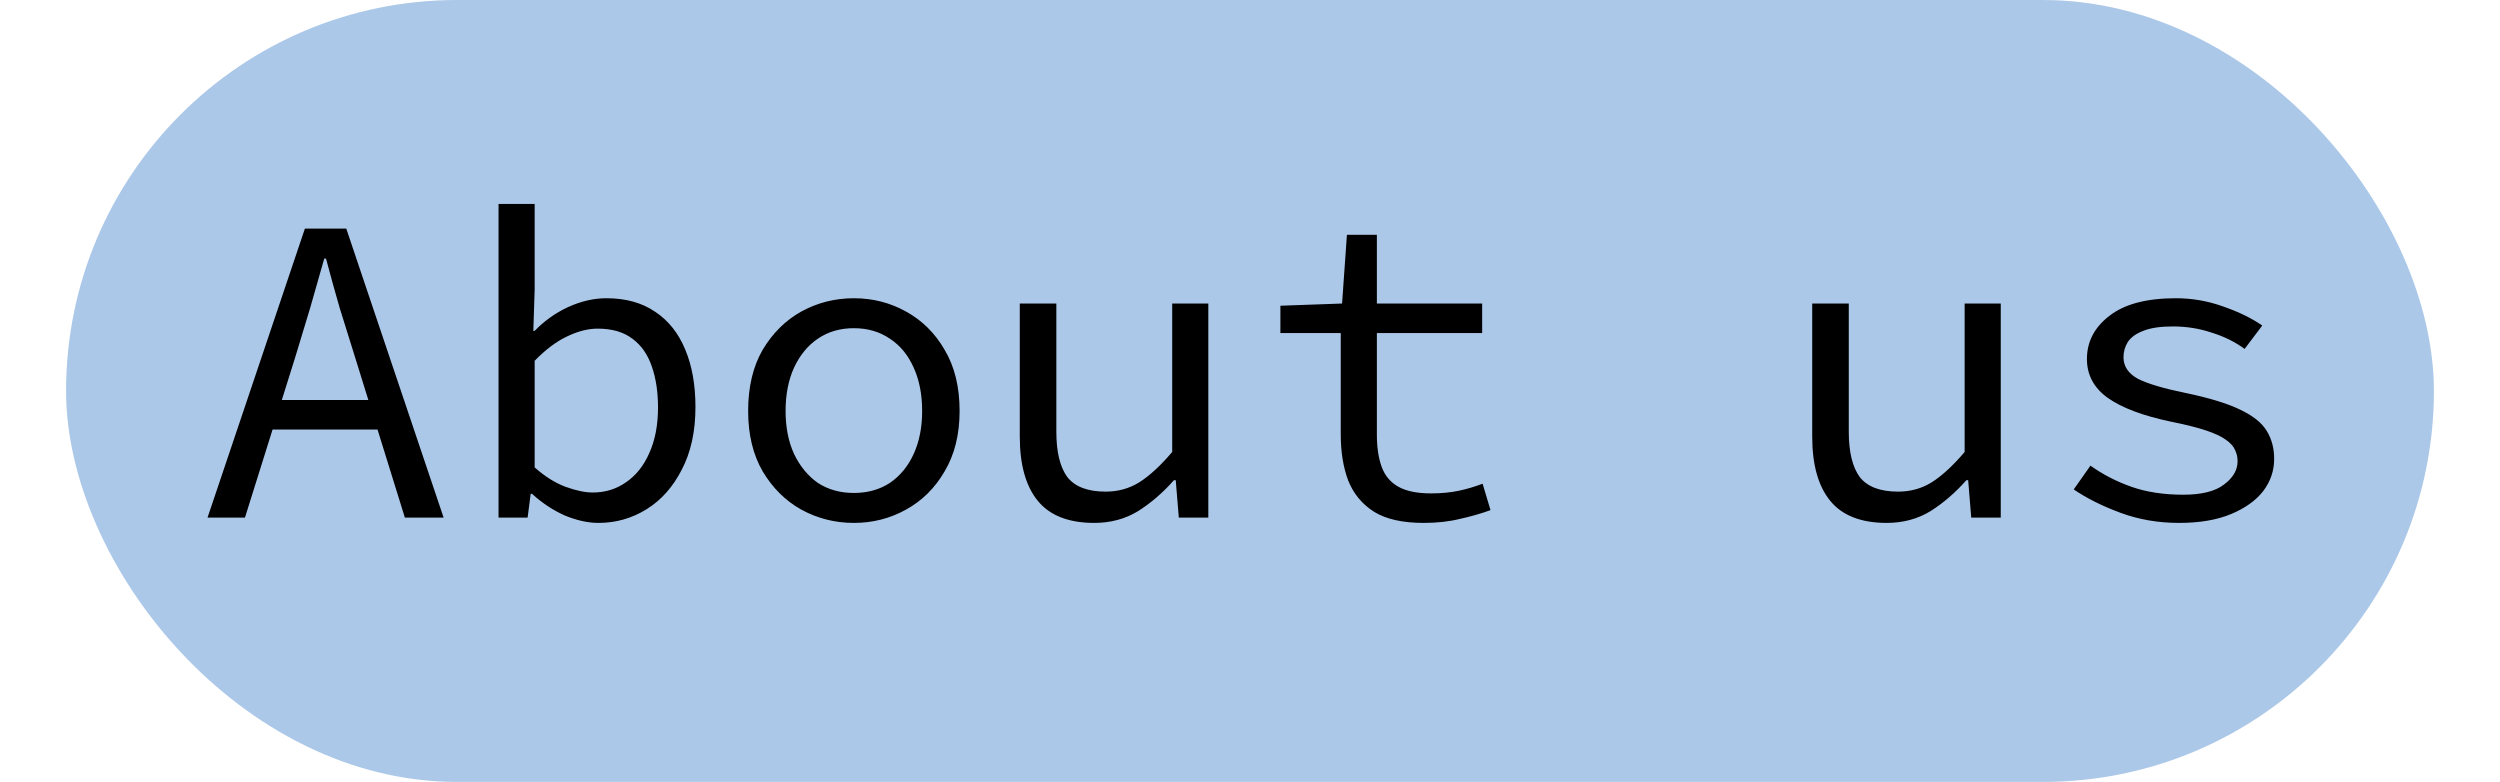 <svg width="227" height="71" viewBox="0 0 227 71" fill="none" xmlns="http://www.w3.org/2000/svg">
<rect x="6" width="215" height="71" rx="35.5" fill="#ACC8E8"/>
<path d="M18.843 47L27.683 20.76H31.442L40.282 47H36.763L32.203 32.32C31.749 30.853 31.296 29.4 30.843 27.96C30.416 26.493 30.003 25 29.602 23.48H29.442C29.016 25 28.589 26.493 28.163 27.96C27.736 29.4 27.296 30.853 26.843 32.32L22.242 47H18.843ZM23.483 39V36.32H35.523V39H23.483ZM54.347 47.48C53.387 47.48 52.36 47.253 51.267 46.8C50.2 46.32 49.214 45.667 48.307 44.84H48.187L47.907 47H45.267V18.52H48.547V26.28L48.427 30.04H48.547C49.427 29.133 50.44 28.413 51.587 27.88C52.76 27.347 53.92 27.08 55.067 27.08C56.827 27.08 58.307 27.493 59.507 28.32C60.707 29.12 61.614 30.267 62.227 31.76C62.84 33.227 63.147 34.96 63.147 36.96C63.147 39.173 62.733 41.067 61.907 42.64C61.107 44.213 60.04 45.413 58.707 46.24C57.373 47.067 55.92 47.48 54.347 47.48ZM53.827 44.72C54.947 44.72 55.947 44.413 56.827 43.8C57.733 43.187 58.44 42.307 58.947 41.16C59.48 39.987 59.747 38.6 59.747 37C59.747 35.587 59.56 34.347 59.187 33.28C58.813 32.187 58.227 31.347 57.427 30.76C56.627 30.147 55.574 29.84 54.267 29.84C53.387 29.84 52.453 30.08 51.467 30.56C50.507 31.013 49.533 31.747 48.547 32.76V42.44C49.48 43.267 50.413 43.853 51.347 44.2C52.307 44.547 53.133 44.72 53.827 44.72ZM77.531 47.48C75.825 47.48 74.238 47.08 72.771 46.28C71.331 45.48 70.158 44.32 69.251 42.8C68.371 41.28 67.931 39.453 67.931 37.32C67.931 35.133 68.371 33.28 69.251 31.76C70.158 30.24 71.331 29.08 72.771 28.28C74.238 27.48 75.825 27.08 77.531 27.08C79.238 27.08 80.811 27.48 82.251 28.28C83.718 29.08 84.891 30.24 85.771 31.76C86.678 33.28 87.131 35.133 87.131 37.32C87.131 39.453 86.678 41.28 85.771 42.8C84.891 44.32 83.718 45.48 82.251 46.28C80.811 47.08 79.238 47.48 77.531 47.48ZM77.531 44.76C78.785 44.76 79.878 44.453 80.811 43.84C81.745 43.2 82.465 42.32 82.971 41.2C83.478 40.08 83.731 38.787 83.731 37.32C83.731 35.827 83.478 34.52 82.971 33.4C82.465 32.253 81.745 31.373 80.811 30.76C79.878 30.12 78.785 29.8 77.531 29.8C76.278 29.8 75.185 30.12 74.251 30.76C73.345 31.373 72.625 32.253 72.091 33.4C71.585 34.52 71.331 35.827 71.331 37.32C71.331 38.787 71.585 40.08 72.091 41.2C72.625 42.32 73.345 43.2 74.251 43.84C75.185 44.453 76.278 44.76 77.531 44.76ZM99.356 47.48C97.036 47.48 95.329 46.813 94.236 45.48C93.142 44.147 92.596 42.2 92.596 39.64V27.56H95.916V39.2C95.916 41.04 96.249 42.413 96.916 43.32C97.609 44.2 98.769 44.64 100.396 44.64C101.516 44.64 102.529 44.36 103.436 43.8C104.369 43.213 105.369 42.293 106.436 41.04V27.56H109.716V47H107.036L106.756 43.6H106.596C105.609 44.72 104.529 45.653 103.356 46.4C102.182 47.12 100.849 47.48 99.356 47.48ZM129.26 47.48C127.367 47.48 125.873 47.147 124.78 46.48C123.687 45.787 122.9 44.84 122.42 43.64C121.967 42.44 121.74 41.04 121.74 39.44V30.24H116.26V27.76L121.86 27.56L122.3 21.32H125.02V27.56H134.58V30.24H125.02V39.48C125.02 40.627 125.167 41.6 125.46 42.4C125.753 43.2 126.26 43.8 126.98 44.2C127.7 44.6 128.687 44.8 129.94 44.8C130.873 44.8 131.713 44.72 132.46 44.56C133.207 44.4 133.927 44.187 134.62 43.92L135.34 46.32C134.46 46.64 133.527 46.907 132.54 47.12C131.58 47.36 130.487 47.48 129.26 47.48ZM171.309 47.48C168.989 47.48 167.282 46.813 166.189 45.48C165.095 44.147 164.549 42.2 164.549 39.64V27.56H167.869V39.2C167.869 41.04 168.202 42.413 168.869 43.32C169.562 44.2 170.722 44.64 172.349 44.64C173.469 44.64 174.482 44.36 175.389 43.8C176.322 43.213 177.322 42.293 178.389 41.04V27.56H181.669V47H178.989L178.709 43.6H178.549C177.562 44.72 176.482 45.653 175.309 46.4C174.135 47.12 172.802 47.48 171.309 47.48ZM197.853 47.48C195.96 47.48 194.186 47.173 192.533 46.56C190.88 45.947 189.466 45.24 188.293 44.44L189.813 42.28C190.933 43.08 192.173 43.72 193.533 44.2C194.893 44.68 196.466 44.92 198.253 44.92C199.906 44.92 201.133 44.613 201.933 44C202.76 43.387 203.173 42.68 203.173 41.88C203.173 41.507 203.093 41.16 202.933 40.84C202.8 40.52 202.52 40.213 202.093 39.92C201.693 39.627 201.093 39.347 200.293 39.08C199.493 38.813 198.426 38.547 197.093 38.28C194.56 37.747 192.653 37.027 191.373 36.12C190.12 35.213 189.493 34.04 189.493 32.6C189.493 31.027 190.173 29.72 191.533 28.68C192.893 27.613 194.906 27.08 197.573 27.08C199.066 27.08 200.506 27.333 201.893 27.84C203.28 28.32 204.453 28.893 205.413 29.56L203.813 31.68C202.933 31.04 201.933 30.547 200.813 30.2C199.693 29.827 198.52 29.64 197.293 29.64C196.173 29.64 195.28 29.773 194.613 30.04C193.973 30.28 193.506 30.613 193.213 31.04C192.946 31.467 192.813 31.933 192.813 32.44C192.813 33.267 193.253 33.92 194.133 34.4C195.04 34.853 196.48 35.28 198.453 35.68C200.613 36.133 202.266 36.64 203.413 37.2C204.586 37.76 205.386 38.4 205.813 39.12C206.266 39.84 206.493 40.693 206.493 41.68C206.493 42.747 206.16 43.72 205.493 44.6C204.826 45.453 203.853 46.147 202.573 46.68C201.293 47.213 199.72 47.48 197.853 47.48Z" fill="black"/>
</svg>

